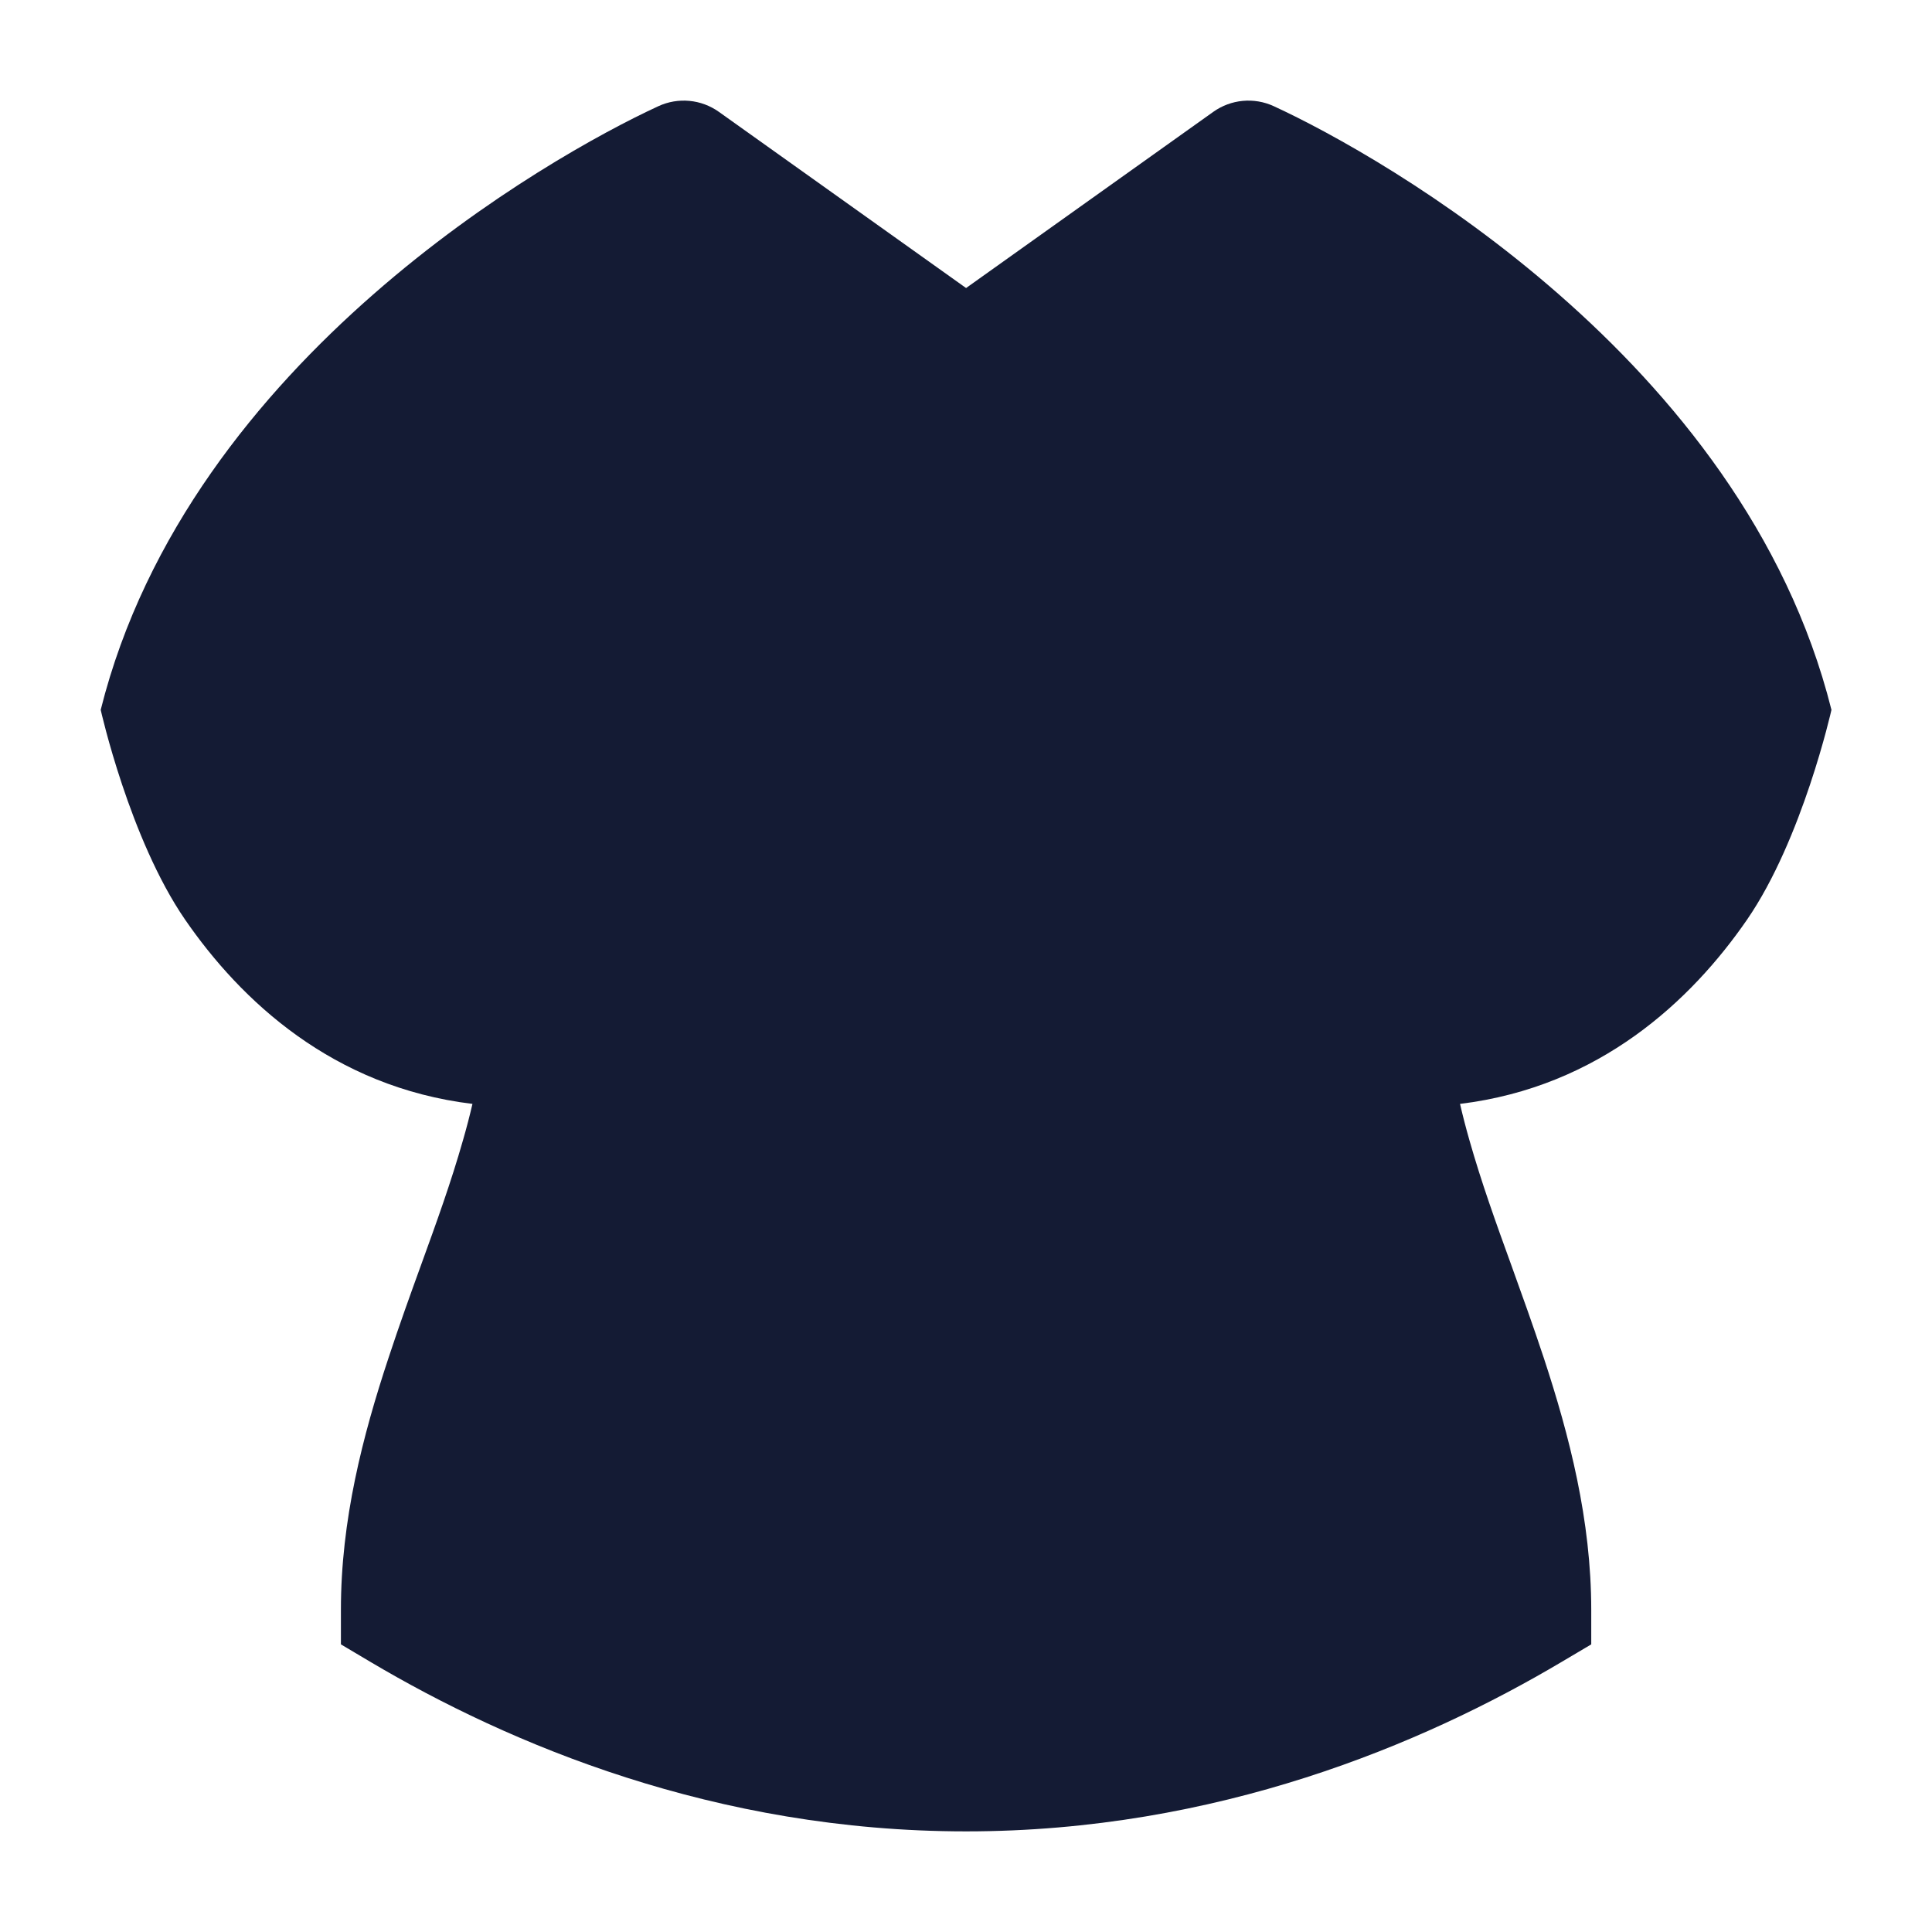 <svg width="24" height="24" viewBox="0 0 24 24" fill="none" xmlns="http://www.w3.org/2000/svg">
<path d="M8.179 1.319C8.424 1.206 8.711 1.233 8.931 1.39L12.001 3.578L15.071 1.39C15.291 1.233 15.578 1.206 15.823 1.319C16.515 1.638 17.958 2.424 19.366 3.658C20.771 4.888 22.199 6.614 22.751 8.818C22.751 8.818 22.392 10.423 21.702 11.425C21.011 12.427 19.871 13.501 18.137 13.713C18.171 13.861 18.21 14.011 18.254 14.165C18.404 14.693 18.583 15.189 18.774 15.716L18.774 15.716L18.774 15.716C18.905 16.08 19.042 16.459 19.179 16.873C19.495 17.834 19.767 18.882 19.767 20V20.427L19.399 20.645C17.678 21.666 15.117 22.75 12.001 22.75C8.884 22.75 6.324 21.666 4.602 20.645L4.235 20.427L4.235 20C4.234 18.882 4.507 17.833 4.825 16.872C4.962 16.456 5.099 16.077 5.231 15.713L5.231 15.713L5.231 15.713C5.422 15.186 5.602 14.69 5.752 14.162C5.796 14.01 5.835 13.86 5.869 13.713C4.133 13.503 2.991 12.428 2.3 11.425C1.609 10.422 1.251 8.818 1.251 8.818C1.803 6.614 3.231 4.888 4.636 3.658C6.044 2.424 7.487 1.638 8.179 1.319Z" fill="#141B34"/>
</svg>
